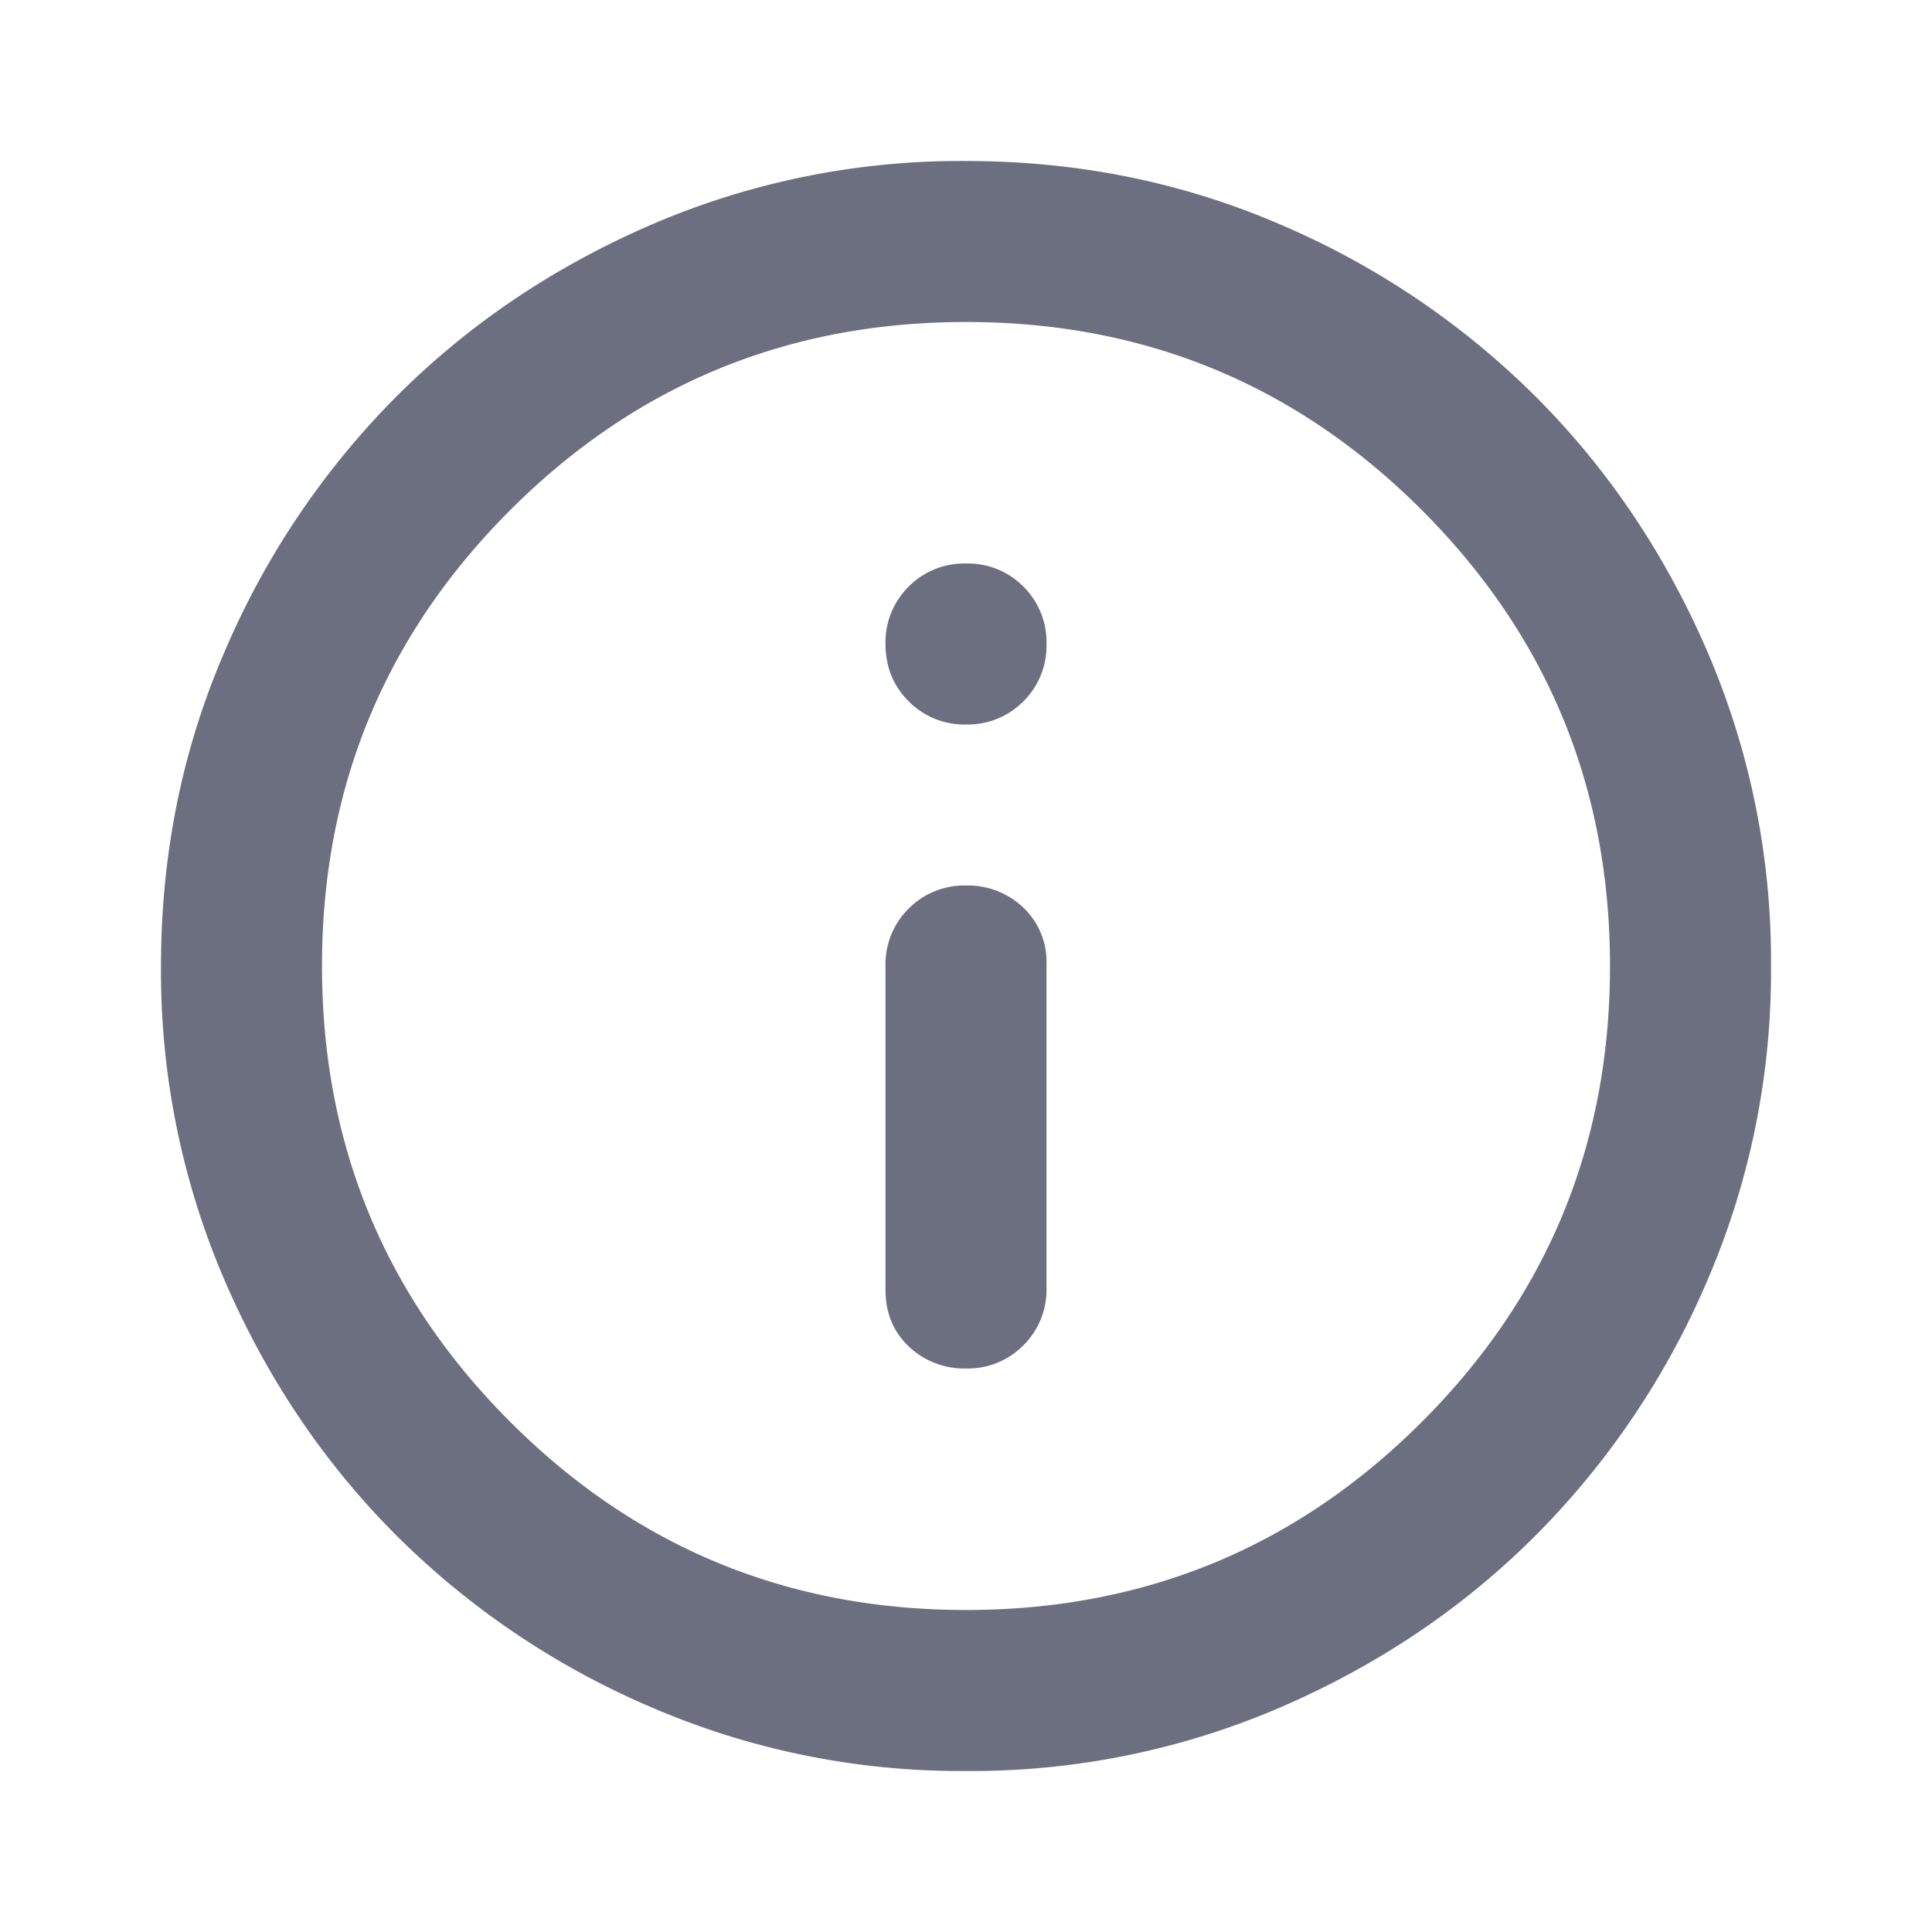 <svg xmlns="http://www.w3.org/2000/svg" width="24" height="24" fill="none"><path fill="#6B6F80" d="M12 17a.97.97 0 0 0 .713-.288A.97.97 0 0 0 13 16v-4.025a.93.93 0 0 0-.287-.7A1 1 0 0 0 12 11a.97.97 0 0 0-.712.287A.97.97 0 0 0 11 12v4.025q0 .425.288.7A1 1 0 0 0 12 17m0-8a.97.97 0 0 0 .713-.288A.97.97 0 0 0 13 8a.97.97 0 0 0-.287-.713A.97.97 0 0 0 12 7a.97.97 0 0 0-.712.287A.97.97 0 0 0 11 8q0 .424.288.712A.97.97 0 0 0 12 9m0 13a9.7 9.7 0 0 1-3.9-.788 10.1 10.1 0 0 1-3.175-2.137q-1.35-1.35-2.137-3.175A9.7 9.7 0 0 1 2 12q0-2.075.788-3.9a10.1 10.1 0 0 1 2.137-3.175q1.35-1.35 3.175-2.138A9.7 9.7 0 0 1 12 2q2.075 0 3.9.787a10.1 10.1 0 0 1 3.175 2.138q1.35 1.35 2.137 3.175A9.7 9.7 0 0 1 22 12a9.7 9.7 0 0 1-.788 3.9 10.1 10.1 0 0 1-2.137 3.175q-1.35 1.35-3.175 2.137A9.7 9.7 0 0 1 12 22m0-2q3.325 0 5.663-2.337T20 12q0-3.325-2.337-5.663T12 4Q8.675 4 6.338 6.337 4 8.675 4 12t2.338 5.663Q8.675 20 12 20"/></svg>
